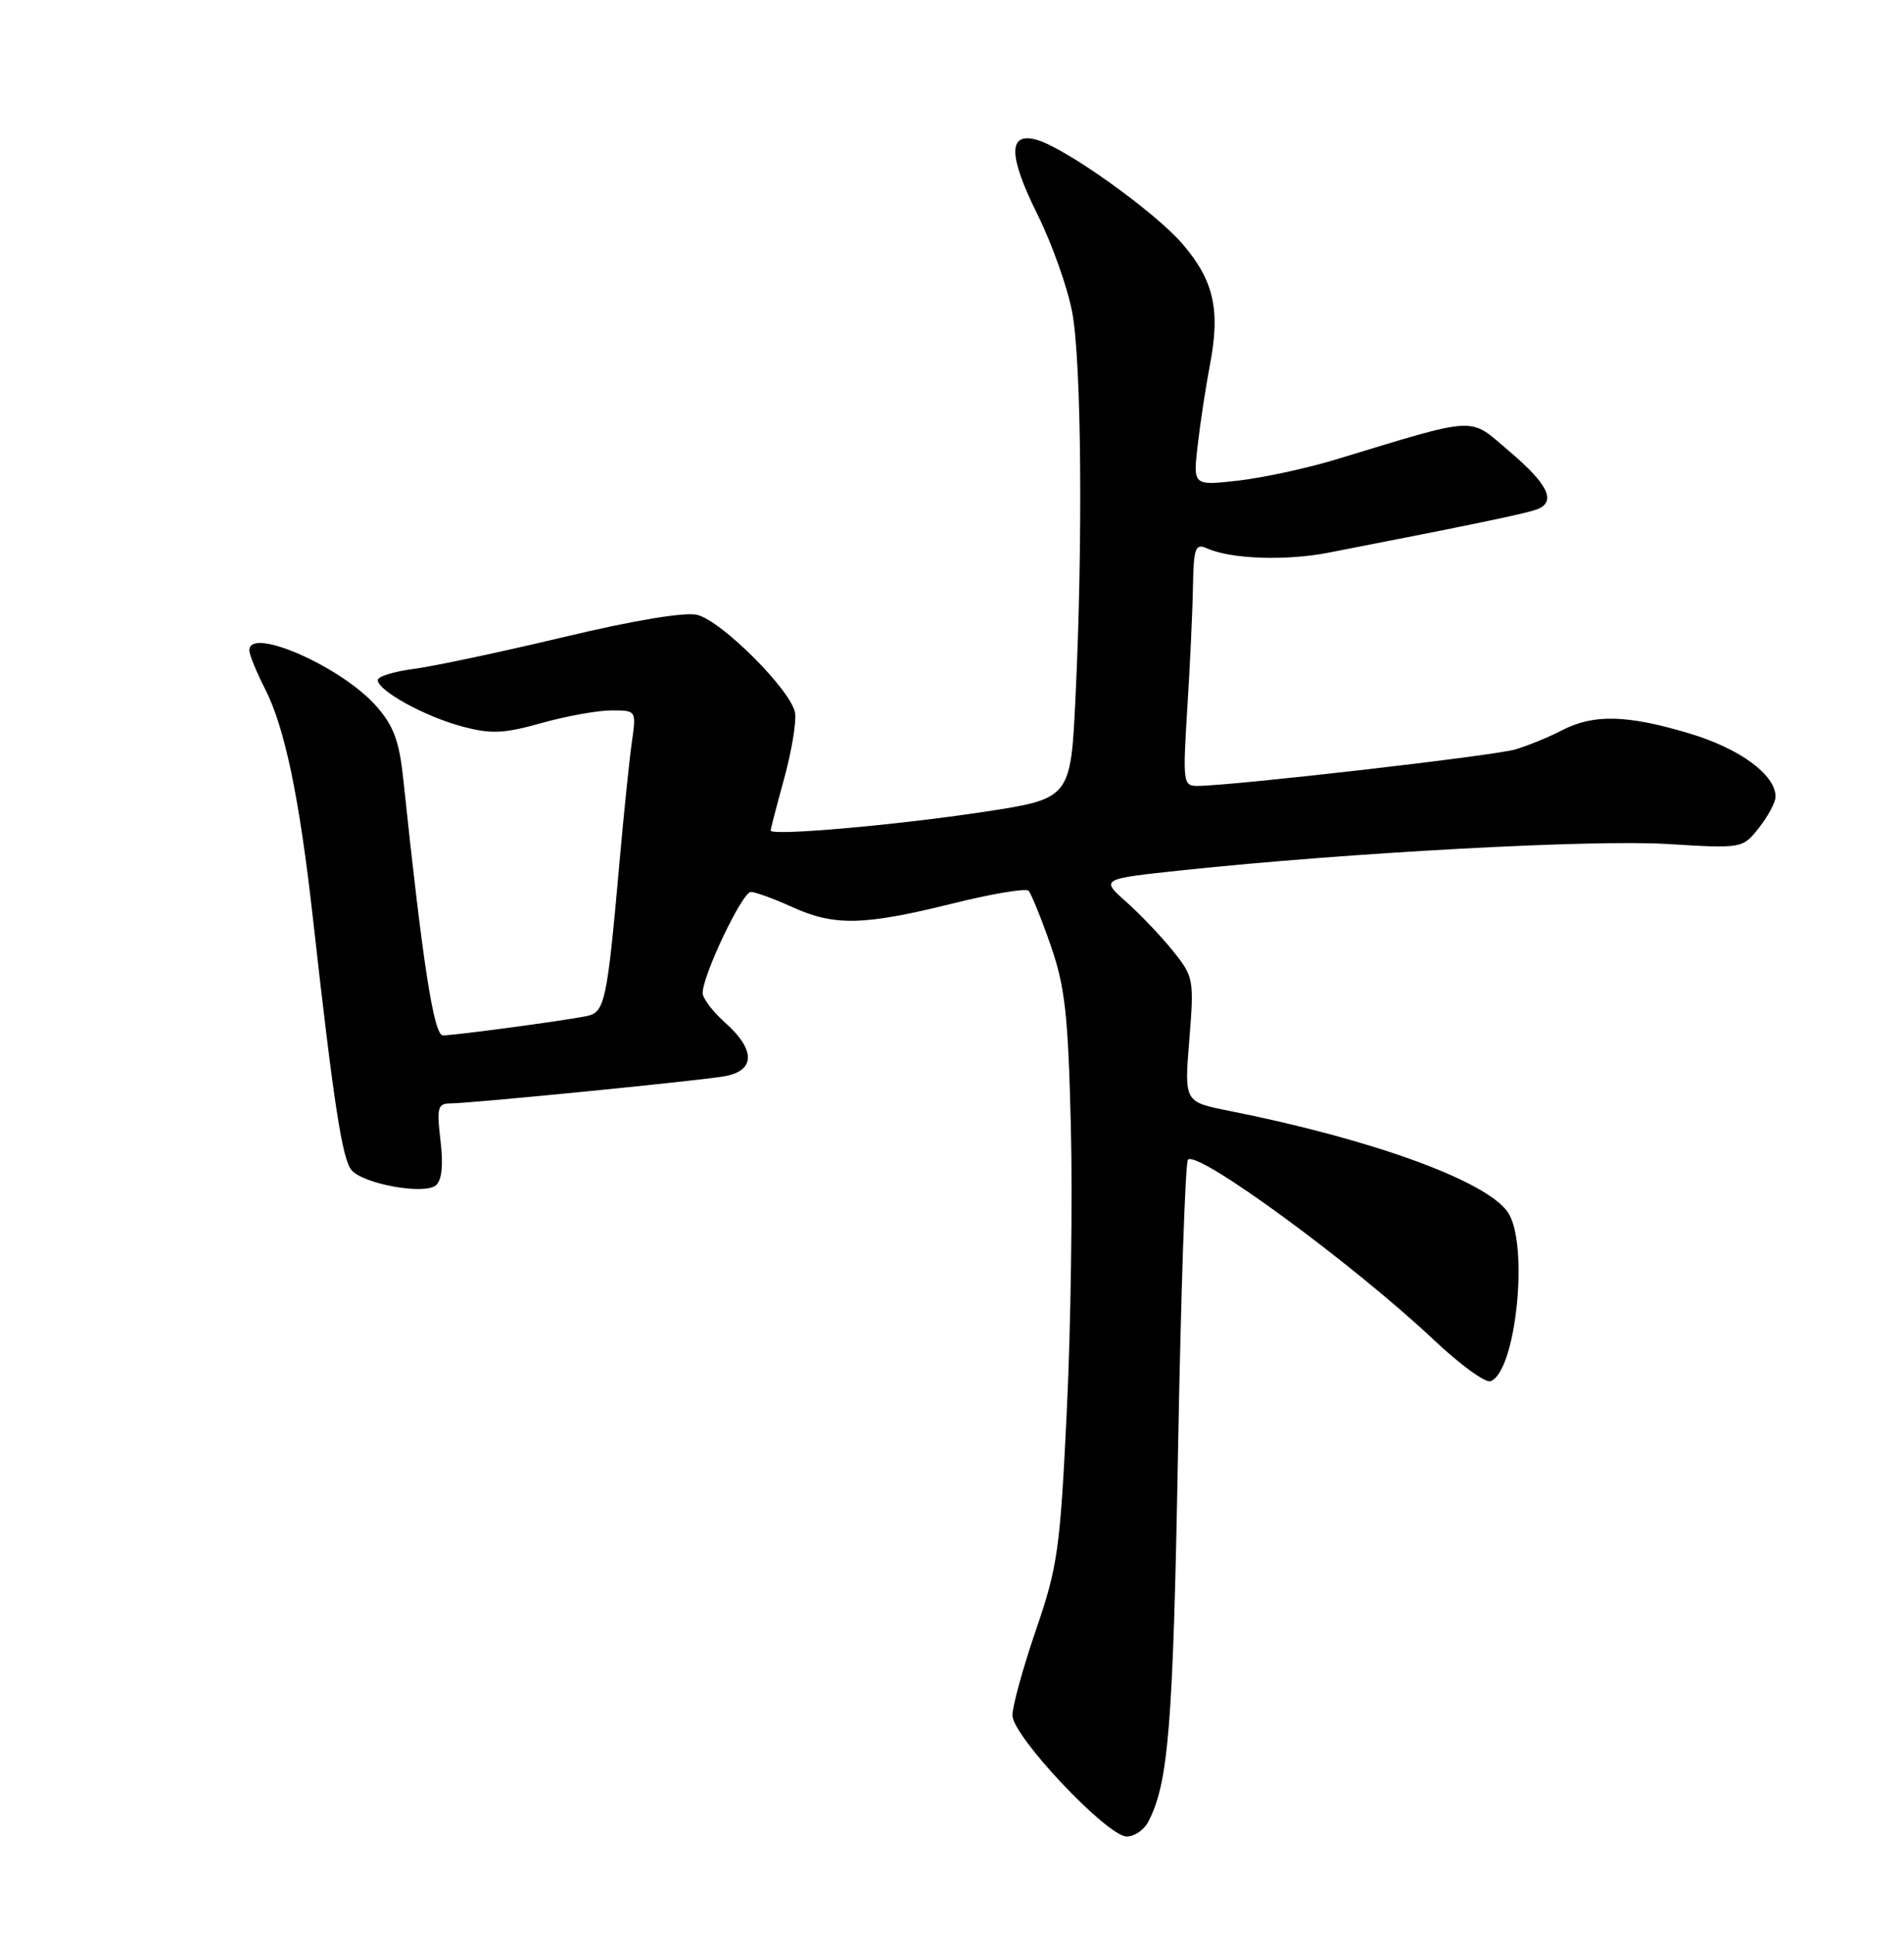 <?xml version="1.0" encoding="UTF-8" standalone="no"?>
<!DOCTYPE svg PUBLIC "-//W3C//DTD SVG 1.1//EN" "http://www.w3.org/Graphics/SVG/1.1/DTD/svg11.dtd" >
<svg xmlns="http://www.w3.org/2000/svg" xmlns:xlink="http://www.w3.org/1999/xlink" version="1.1" viewBox="0 0 252 256">
 <g >
 <path fill="currentColor"
d=" M 151.93 241.13 C 154.64 236.06 155.26 228.56 155.91 192.28 C 156.29 171.26 156.88 153.78 157.23 153.44 C 158.52 152.15 179.10 167.24 189.75 177.27 C 193.19 180.52 196.56 182.98 197.25 182.76 C 200.66 181.64 202.42 164.47 199.54 160.36 C 196.62 156.20 181.54 150.73 162.62 146.97 C 156.74 145.80 156.74 145.80 157.41 137.59 C 158.05 129.63 157.99 129.26 155.29 125.88 C 153.75 123.96 150.96 121.02 149.07 119.34 C 145.65 116.30 145.65 116.30 156.57 115.14 C 178.52 112.82 210.74 111.07 220.58 111.67 C 230.63 112.28 230.63 112.28 232.82 109.51 C 234.02 107.98 235.00 106.14 235.00 105.42 C 235.00 102.52 230.30 99.06 223.64 97.06 C 215.38 94.58 210.94 94.46 206.76 96.62 C 205.03 97.52 202.24 98.66 200.56 99.16 C 197.77 100.00 163.23 103.96 158.50 103.99 C 156.59 104.00 156.53 103.55 157.14 93.75 C 157.50 88.11 157.84 80.86 157.89 77.64 C 157.99 72.45 158.20 71.87 159.75 72.56 C 162.95 73.98 170.18 74.23 175.87 73.12 C 195.10 69.38 201.97 67.95 203.44 67.39 C 206.03 66.39 204.91 64.07 199.69 59.65 C 194.32 55.09 195.90 55.01 176.63 60.85 C 172.85 61.99 167.09 63.23 163.83 63.60 C 157.90 64.27 157.90 64.27 158.52 58.89 C 158.86 55.92 159.60 51.09 160.16 48.15 C 161.53 40.97 160.64 37.11 156.52 32.29 C 152.89 28.06 141.10 19.62 137.25 18.51 C 133.41 17.41 133.42 20.55 137.29 28.33 C 139.25 32.27 141.34 38.17 141.93 41.43 C 143.13 48.09 143.33 71.80 142.35 92.18 C 141.71 105.68 141.71 105.68 130.10 107.44 C 118.53 109.19 102.00 110.64 102.00 109.89 C 102.00 109.67 102.81 106.57 103.79 103.00 C 104.77 99.42 105.42 95.52 105.23 94.33 C 104.76 91.40 95.56 82.18 92.29 81.36 C 90.67 80.95 83.94 82.07 74.59 84.30 C 66.29 86.28 57.36 88.17 54.75 88.51 C 52.14 88.85 50.00 89.51 50.00 89.98 C 50.00 91.38 56.21 94.80 61.14 96.12 C 65.01 97.15 66.65 97.08 71.68 95.67 C 74.95 94.75 79.12 94.00 80.93 94.00 C 84.23 94.00 84.23 94.00 83.62 98.25 C 83.29 100.59 82.56 107.67 82.00 114.00 C 80.35 132.59 80.06 133.96 77.63 134.45 C 74.59 135.07 60.17 137.00 58.62 137.00 C 57.41 137.00 55.93 127.40 53.38 103.12 C 52.85 98.07 52.11 96.05 49.81 93.44 C 45.23 88.23 33.00 82.84 33.00 86.04 C 33.00 86.61 33.93 88.91 35.08 91.15 C 37.71 96.32 39.63 105.53 41.44 121.72 C 44.17 146.11 45.31 153.51 46.56 154.87 C 48.24 156.70 56.16 158.11 57.69 156.84 C 58.48 156.18 58.69 154.17 58.30 150.92 C 57.79 146.56 57.93 146.00 59.61 146.00 C 62.17 146.00 91.69 143.09 95.75 142.43 C 99.97 141.75 100.07 138.97 96.00 135.34 C 94.35 133.87 93.00 132.10 93.00 131.40 C 93.00 129.02 98.26 118.00 99.38 118.02 C 100.00 118.03 102.46 118.93 104.86 120.02 C 110.43 122.55 114.28 122.47 126.00 119.57 C 131.22 118.27 135.78 117.50 136.13 117.86 C 136.47 118.21 137.78 121.42 139.03 125.00 C 140.96 130.53 141.36 134.10 141.73 149.00 C 141.97 158.62 141.73 175.51 141.20 186.53 C 140.32 204.99 139.99 207.28 137.12 215.65 C 135.40 220.65 134.00 225.74 134.00 226.97 C 134.00 229.71 146.54 243.00 149.13 243.00 C 150.12 243.00 151.38 242.16 151.93 241.13 Z "/>
</g>
</svg>